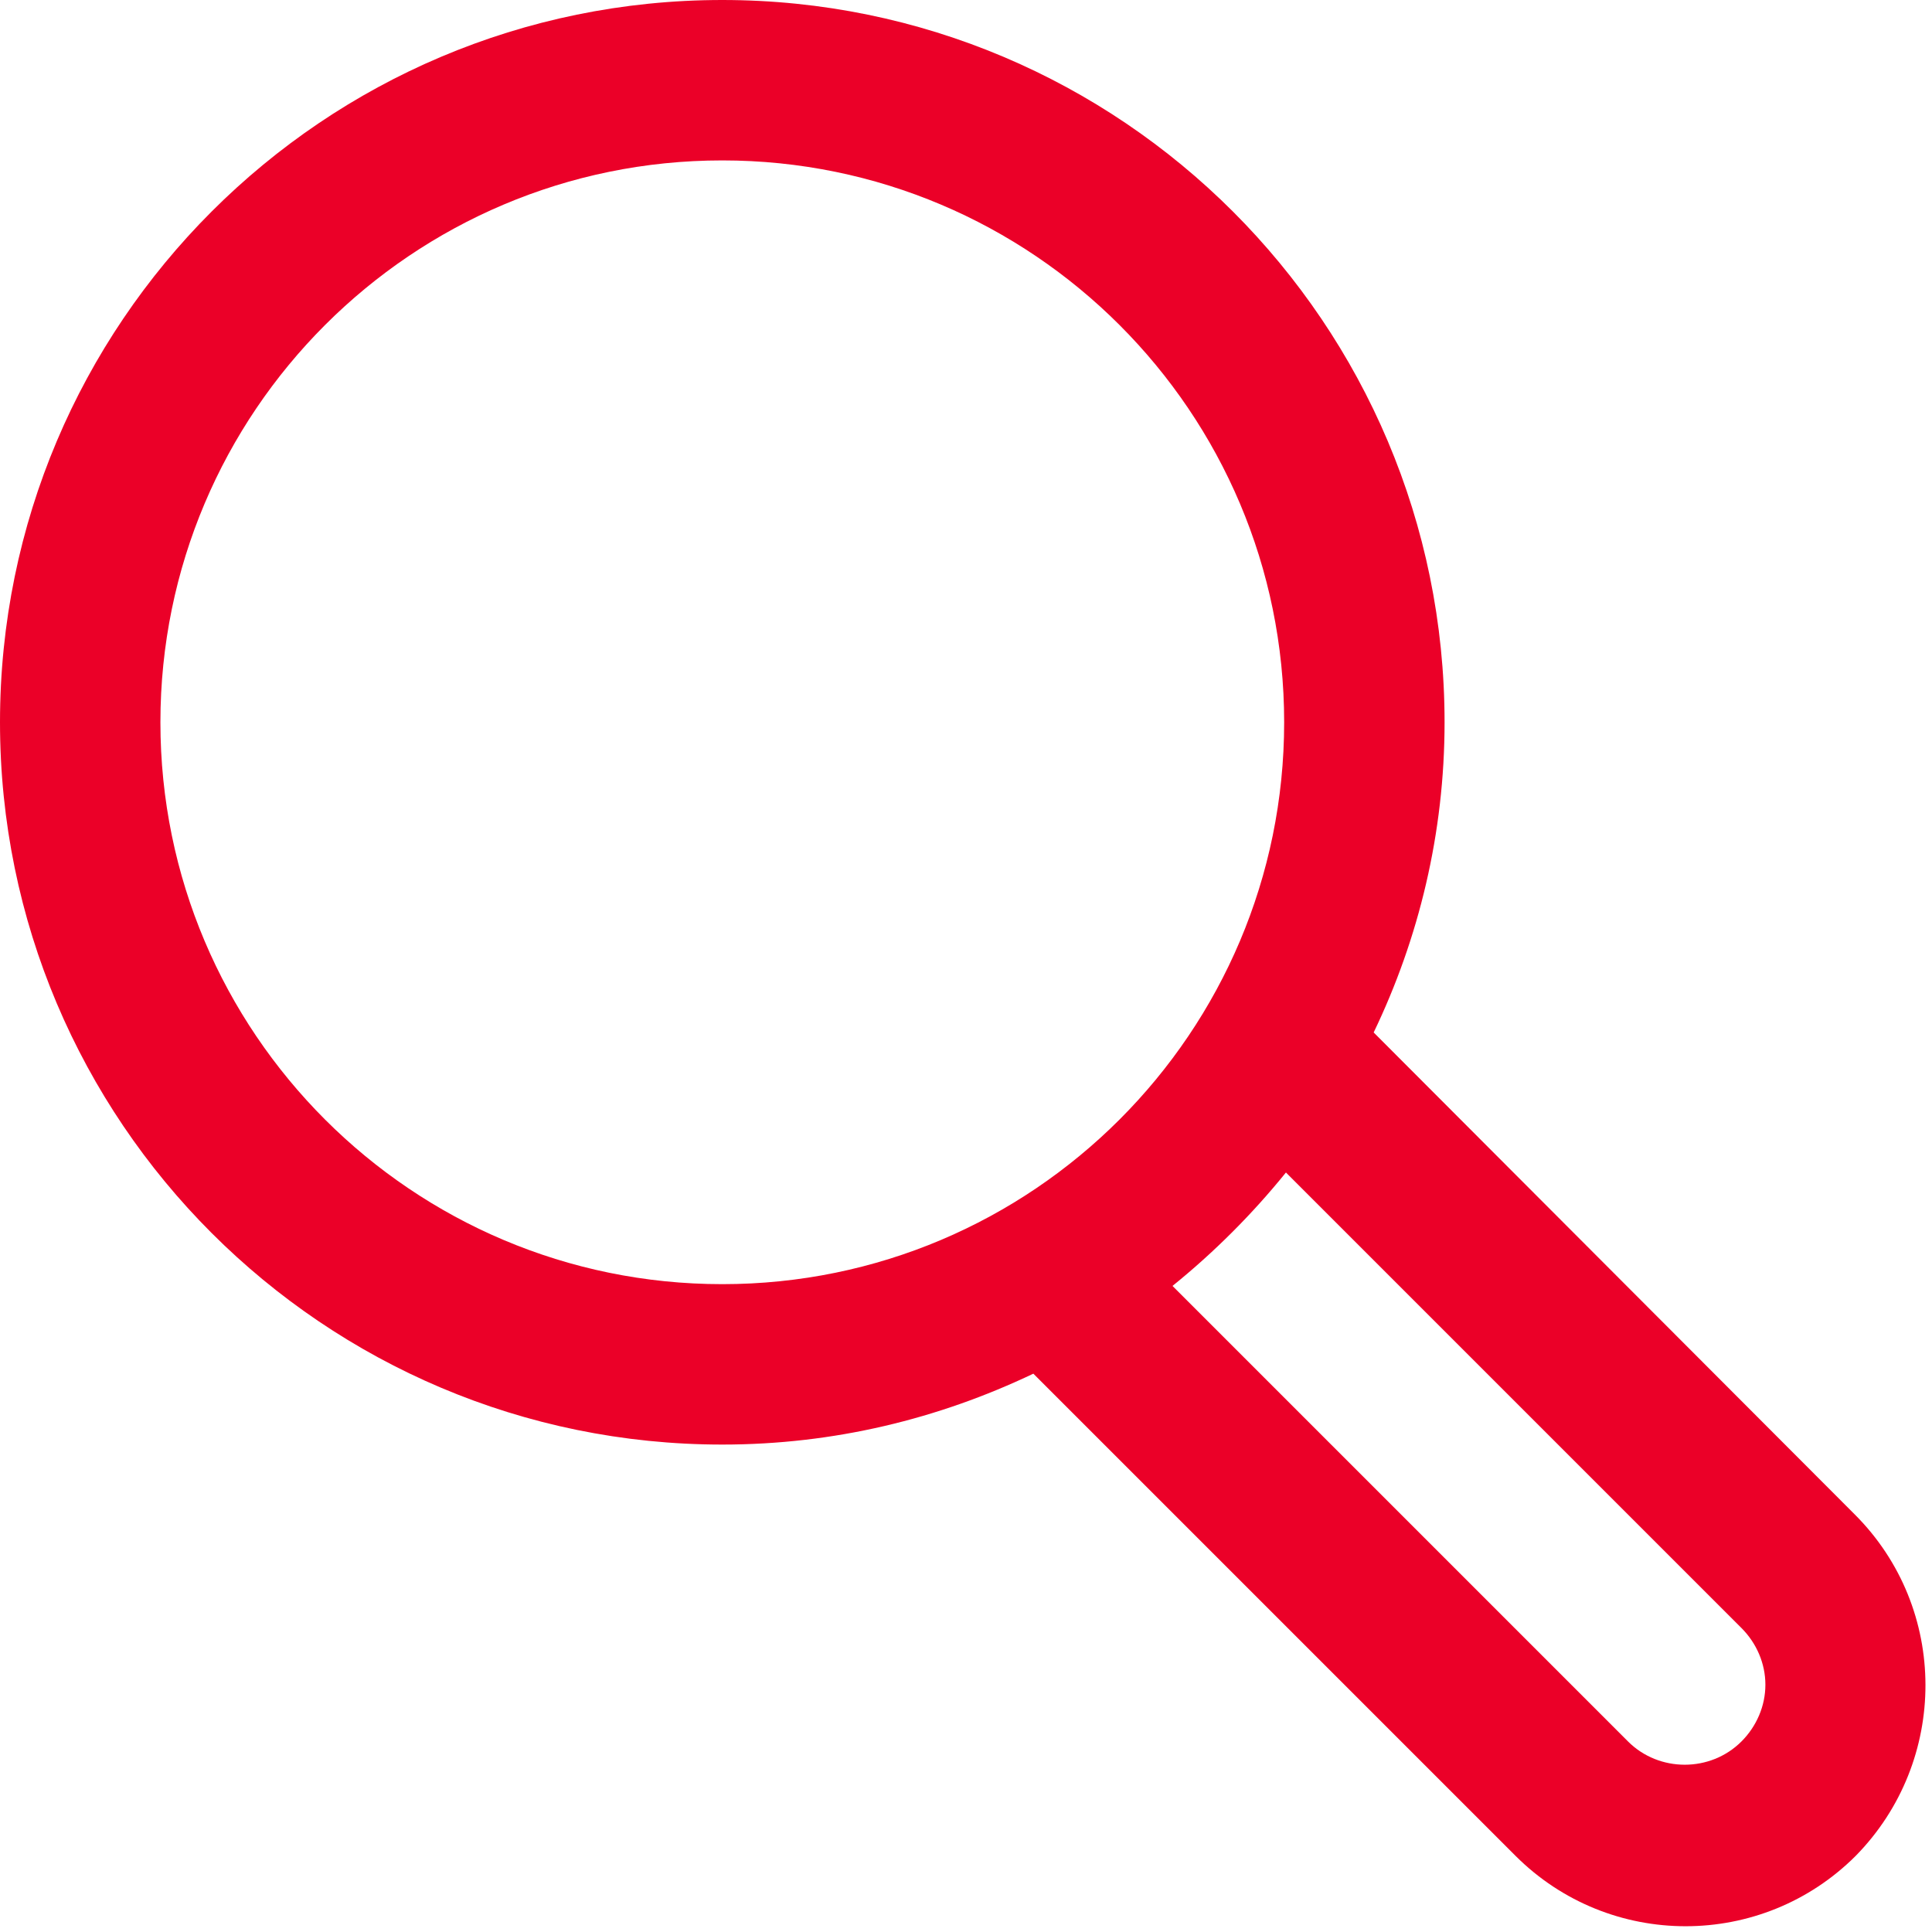 <?xml version="1.0" encoding="utf-8"?>
<!-- Generator: Adobe Illustrator 26.0.1, SVG Export Plug-In . SVG Version: 6.00 Build 0)  -->
<svg version="1.1" id="Layer_1" xmlns="http://www.w3.org/2000/svg" xmlns:xlink="http://www.w3.org/1999/xlink" x="0px" y="0px"
	 viewBox="0 0 218 218" style="enable-background:new 0 0 218 218;" xml:space="preserve">
<style type="text/css">
	.st0{fill:#EB0028;}
</style>
<path class="st0" d="M209.3,170.9L155,116.5c5.1-10.6,8-22.5,8-35C163,36.5,126.5,0,81.5,0S0,36.5,0,81.5S36.5,163,81.5,163
	c12.6,0,24.4-2.9,35.1-8l54.4,54.4c10.6,10.6,27.8,10.6,38.4,0C219.9,198.7,219.9,181.5,209.3,170.9L209.3,170.9z M18.1,81.5
	c0-35,28.4-63.4,63.4-63.4s63.4,28.4,63.4,63.4c0,35-28.4,63.4-63.4,63.4S18.1,116.5,18.1,81.5z M196.5,196.5
	c-3.5,3.5-9.3,3.5-12.8,0c0,0,0,0,0,0l-51.4-51.4c4.7-3.8,9-8.1,12.8-12.8l51.4,51.4c1.7,1.7,2.7,4,2.7,6.4S198.2,194.8,196.5,196.5
	L196.5,196.5z"/>
</svg>
